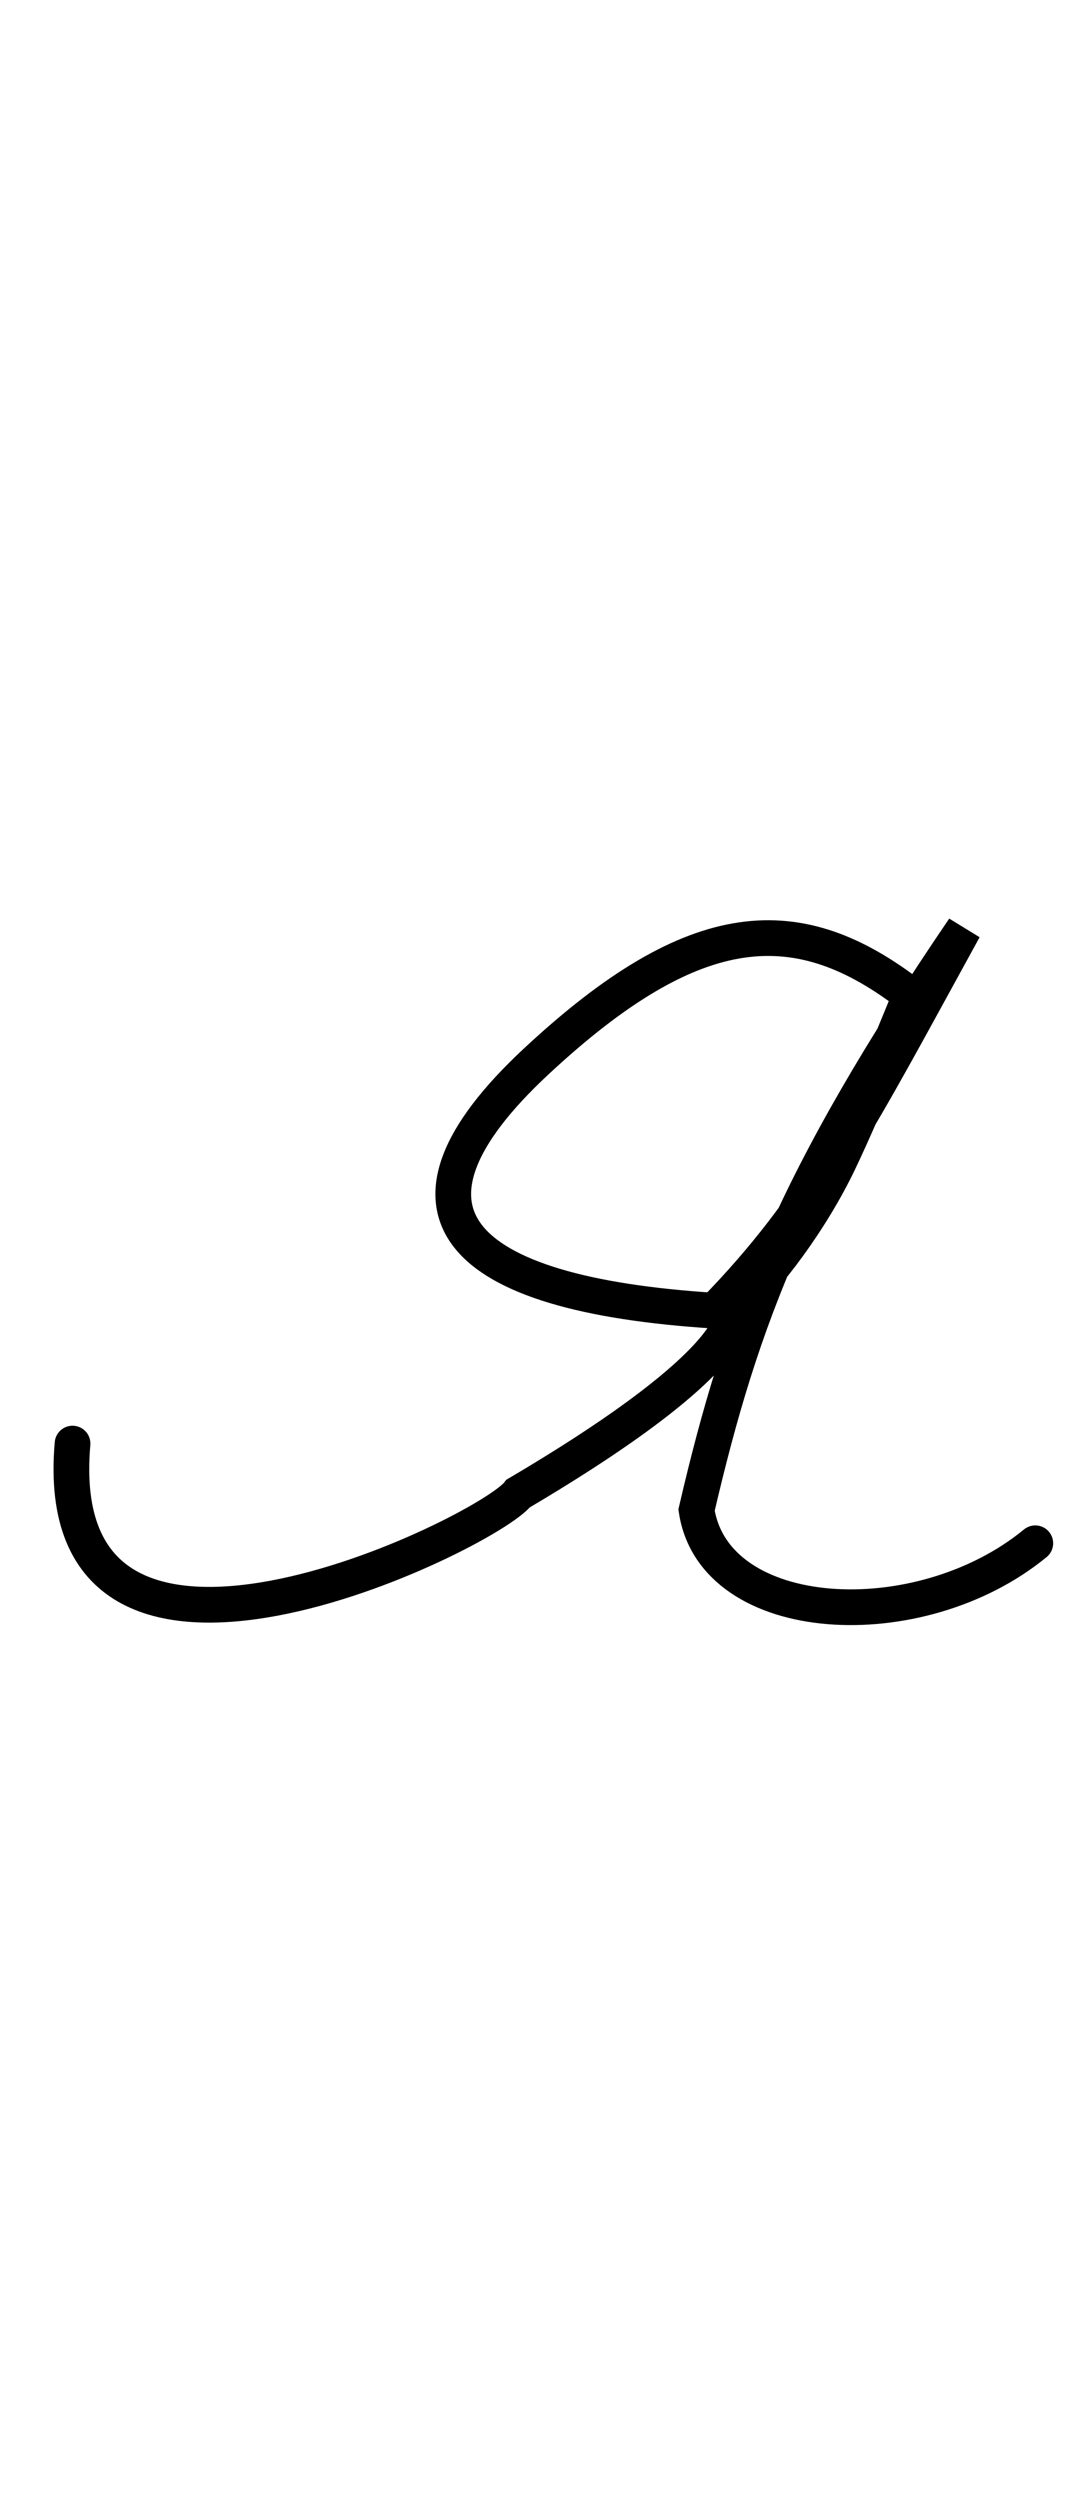 <svg width="30" height="70" viewBox="0 0 30 70" fill="none" xmlns="http://www.w3.org/2000/svg">
<g id="Russ_ya_Frame">
<path id="Vector 66" d="M2.032 40.418C1.286 48.977 13.654 42.939 14.517 41.814C21.049 37.963 20.51 36.697 20.51 36.697C21.509 35.767 22.727 34.146 23.507 32.511C24.287 30.877 25.504 27.86 25.504 27.86C22.384 25.456 19.511 25.535 15.017 29.721C10.522 33.907 12.753 36.24 20.011 36.697C22.873 33.765 24.142 31.2 27.002 26C22.226 33.021 20.771 36.864 19.511 42.279C20.003 45.555 25.744 45.883 29 43.209" stroke="black" stroke-linecap="round"/>
</g>
</svg>
